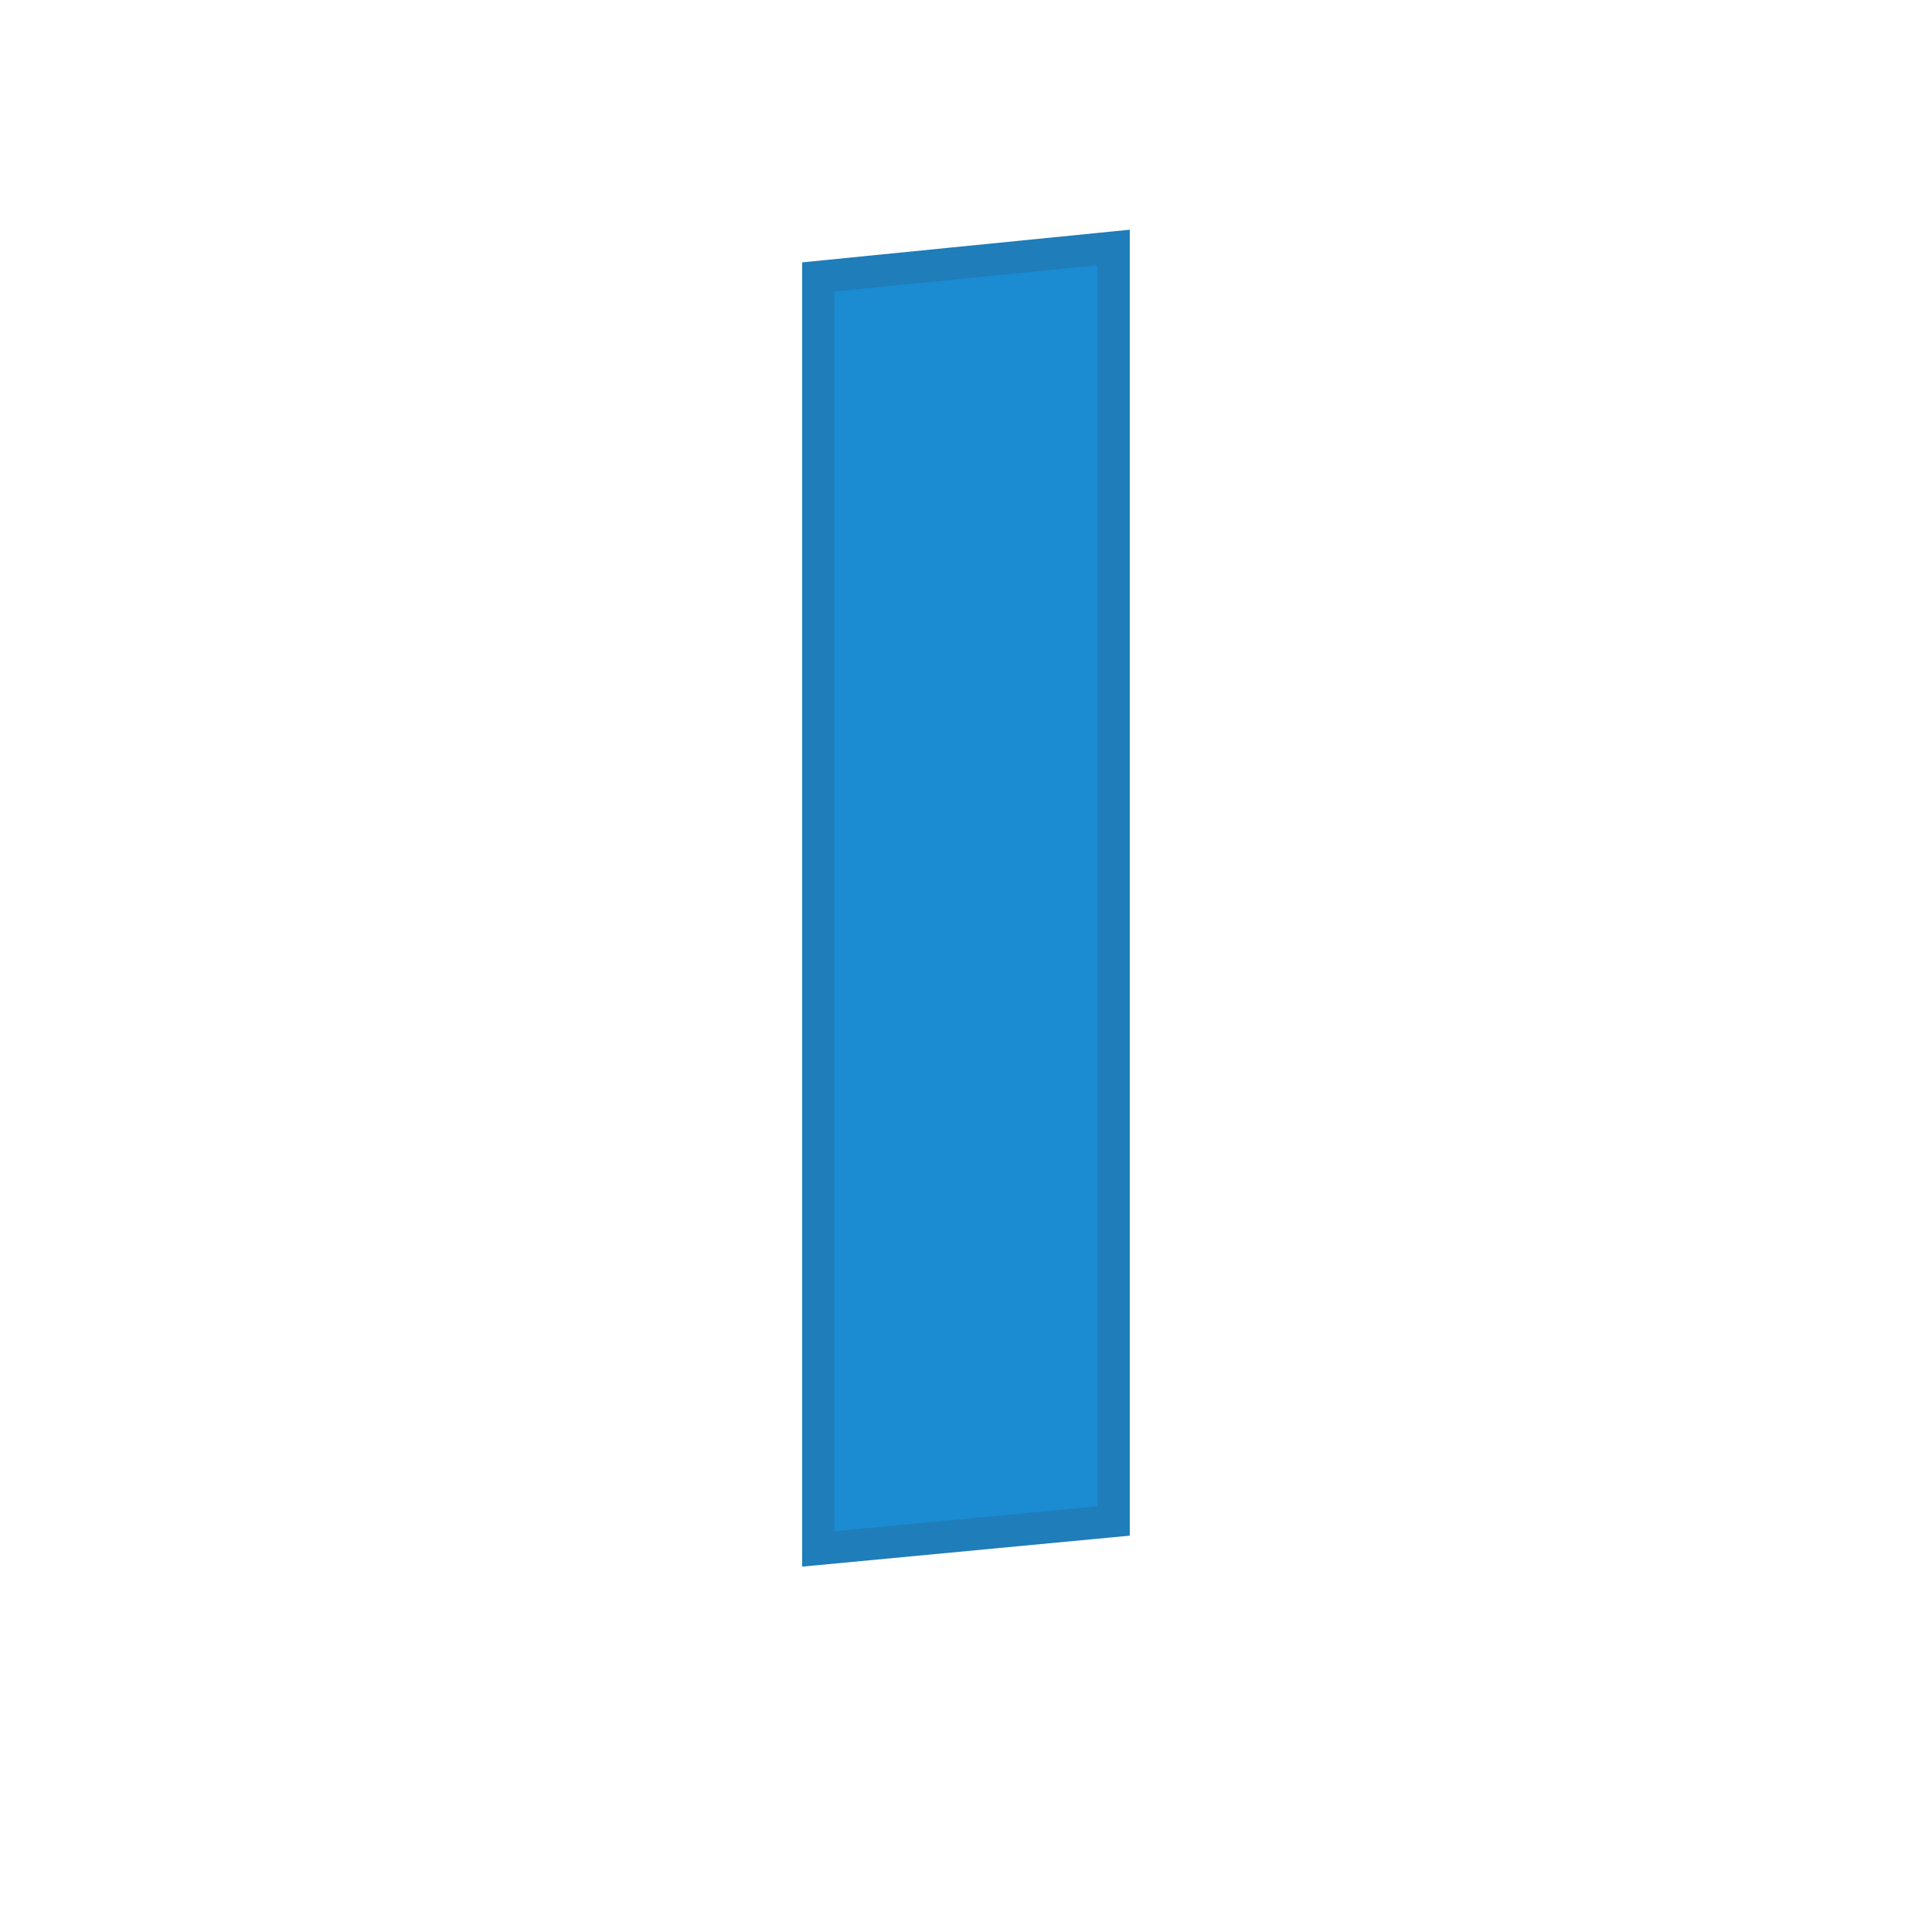 <!--Created with Inkscape (http://www.inkscape.org/)--><svg xmlns:dc="http://purl.org/dc/elements/1.1/" xmlns:cc="http://creativecommons.org/ns#" xmlns:rdf="http://www.w3.org/1999/02/22-rdf-syntax-ns#" xmlns="http://www.w3.org/2000/svg" xmlns:sodipodi="http://sodipodi.sourceforge.net/DTD/sodipodi-0.dtd" xmlns:inkscape="http://www.inkscape.org/namespaces/inkscape" width="120" height="120" viewBox="0 0 31.75 31.75" inkscape:version="0.92.1 r15371" sodipodi:docname="lowerL.svg"><sodipodi:namedview pagecolor="#ffffff" bordercolor="#666666" borderopacity="1.0" inkscape:pageopacity="0.0" inkscape:pageshadow="2" inkscape:zoom="0.35355339" inkscape:cx="7.8837292" inkscape:cy="62.039054" inkscape:document-units="mm" inkscape:current-layer="text1005" showgrid="false" units="px" inkscape:window-width="938" inkscape:window-height="1051" inkscape:window-x="0" inkscape:window-y="0" inkscape:window-maximized="0"/><g style="font-style:normal;font-variant:normal;font-weight:400;font-stretch:normal;font-size:25.4px;line-height:1.25;font-family:Kabel;-inkscape-font-specification:Kabel;letter-spacing:0;word-spacing:0;fill:#e77936;fill-opacity:1;stroke:#b95c1f;stroke-width:.529;stroke-miterlimit:4;stroke-dasharray:none;stroke-opacity:1" aria-label="a" inkscape:label="Calque 1" inkscape:groupmode="layer"><path inkscape:connector-curvature="0" d="M11.742 294.384V273.48l4.855-.484v20.929z" style="font-style:normal;font-variant:normal;font-weight:400;font-stretch:normal;font-size:25.4px;line-height:1.25;font-family:Kabel;-inkscape-font-specification:Kabel;letter-spacing:0;word-spacing:0;fill:#1b8bd2;fill-opacity:1;stroke:#1f7db9;stroke-width:.529;stroke-miterlimit:4;stroke-dasharray:none;stroke-opacity:1" transform="translate(1.705 -268.929)" aria-label="bcdefghijklmnopqrstuvwxyzABCDEFGHIJKLMNOPQRSTUVWXYZ"/></g></svg>